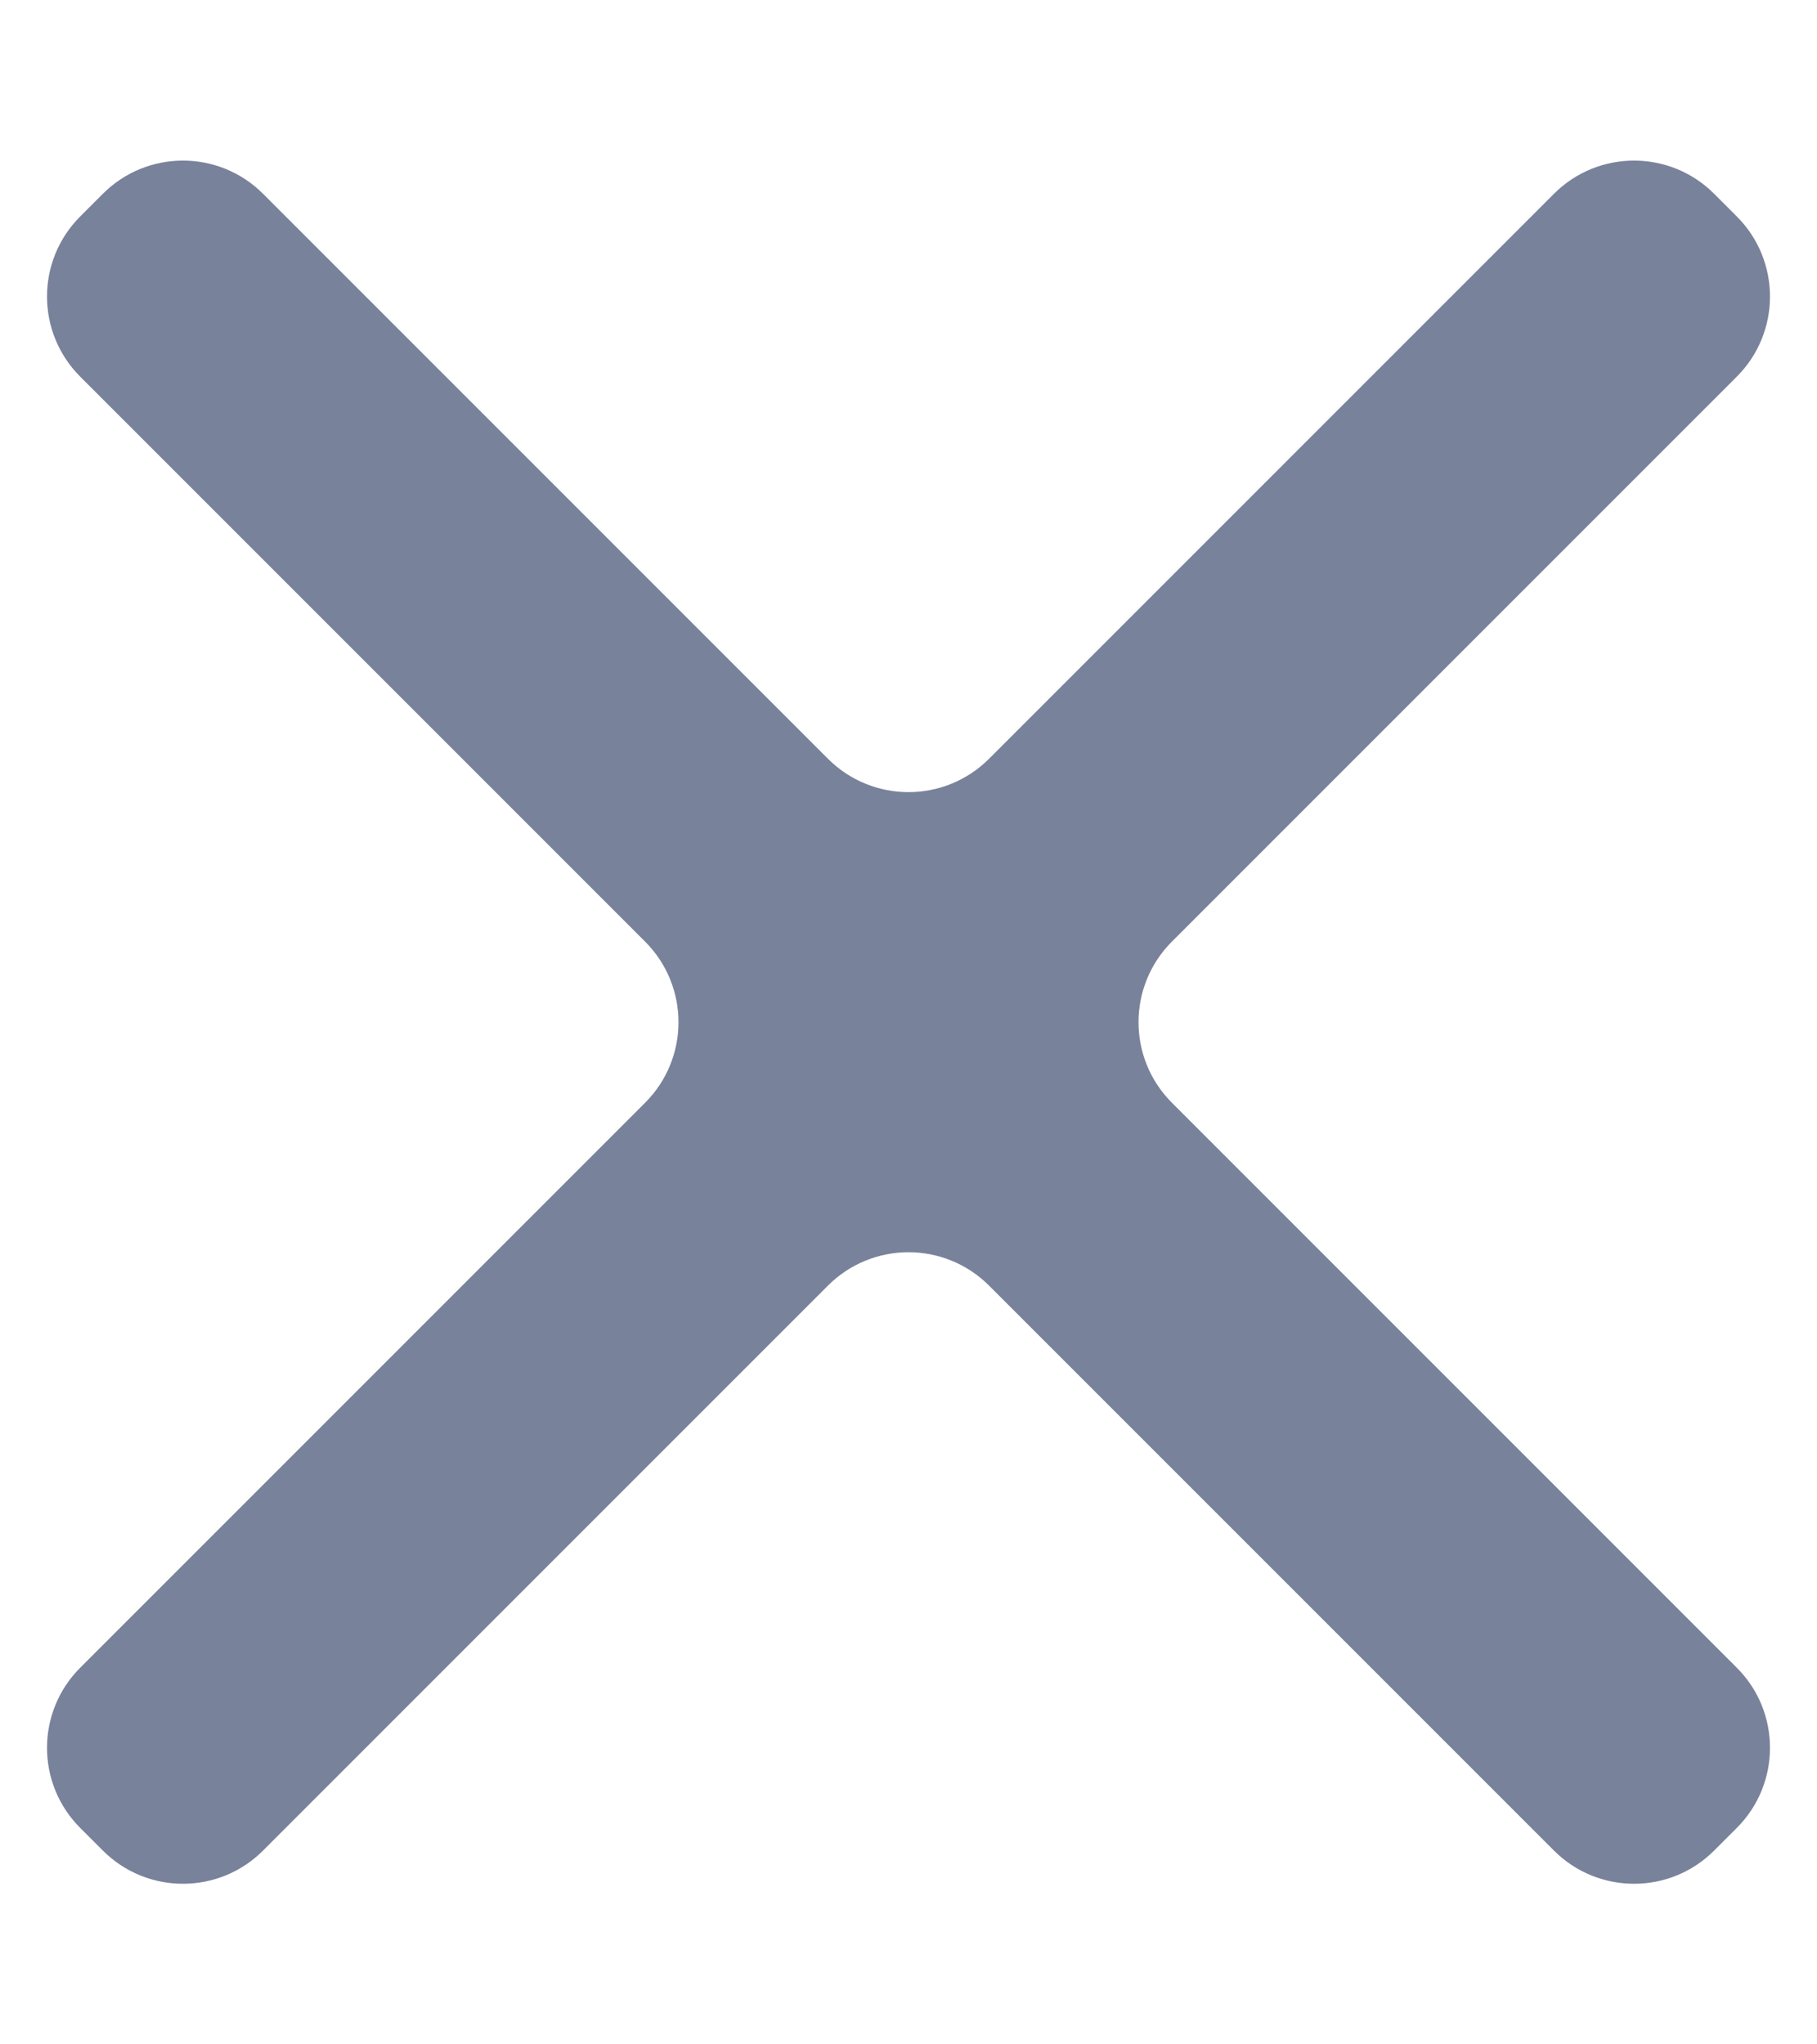 <svg width="8" height="9" viewBox="0 0 8 9" fill="none" xmlns="http://www.w3.org/2000/svg">
<path d="M7.646 1.659C7.842 1.464 7.842 1.147 7.646 0.952L7.548 0.854C7.353 0.658 7.036 0.658 6.841 0.854L4.354 3.341C4.158 3.536 3.842 3.536 3.646 3.341L1.159 0.854C0.964 0.658 0.647 0.658 0.452 0.854L0.354 0.952C0.158 1.147 0.158 1.464 0.354 1.659L2.841 4.146C3.036 4.342 3.036 4.658 2.841 4.854L0.354 7.341C0.158 7.536 0.158 7.853 0.354 8.048L0.452 8.146C0.647 8.342 0.964 8.342 1.159 8.146L3.646 5.659C3.842 5.464 4.158 5.464 4.354 5.659L6.841 8.146C7.036 8.342 7.353 8.342 7.548 8.146L7.646 8.048C7.842 7.853 7.842 7.536 7.646 7.341L5.159 4.854C4.964 4.658 4.964 4.342 5.159 4.146L7.646 1.659Z" fill="#79829B"/>
</svg>
